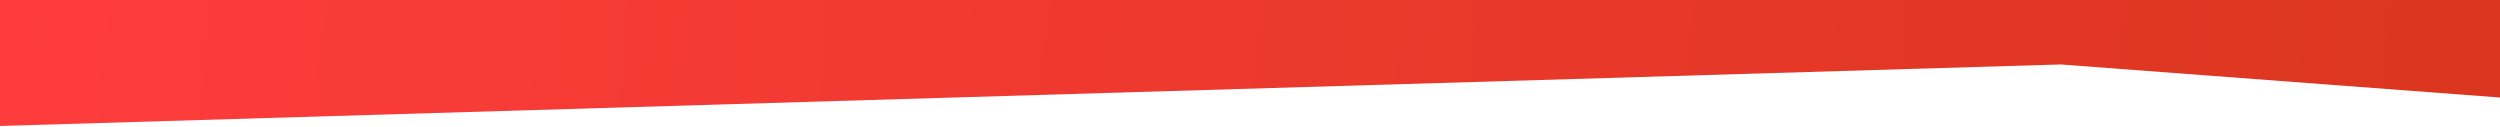 <svg width="1280" height="65" viewBox="0 0 1280 65" fill="none" xmlns="http://www.w3.org/2000/svg">
<path d="M0 0H1281V50L1055 33L0 64.5V0Z" fill="url(#paint0_linear_7_85)"/>
<defs>
<linearGradient id="paint0_linear_7_85" x1="-0" y1="0.002" x2="1281" y2="110.502" gradientUnits="userSpaceOnUse">
<stop stop-color="#FE3C3C"/>
<stop offset="1" stop-color="#DB361F"/>
</linearGradient>
</defs>
</svg>
